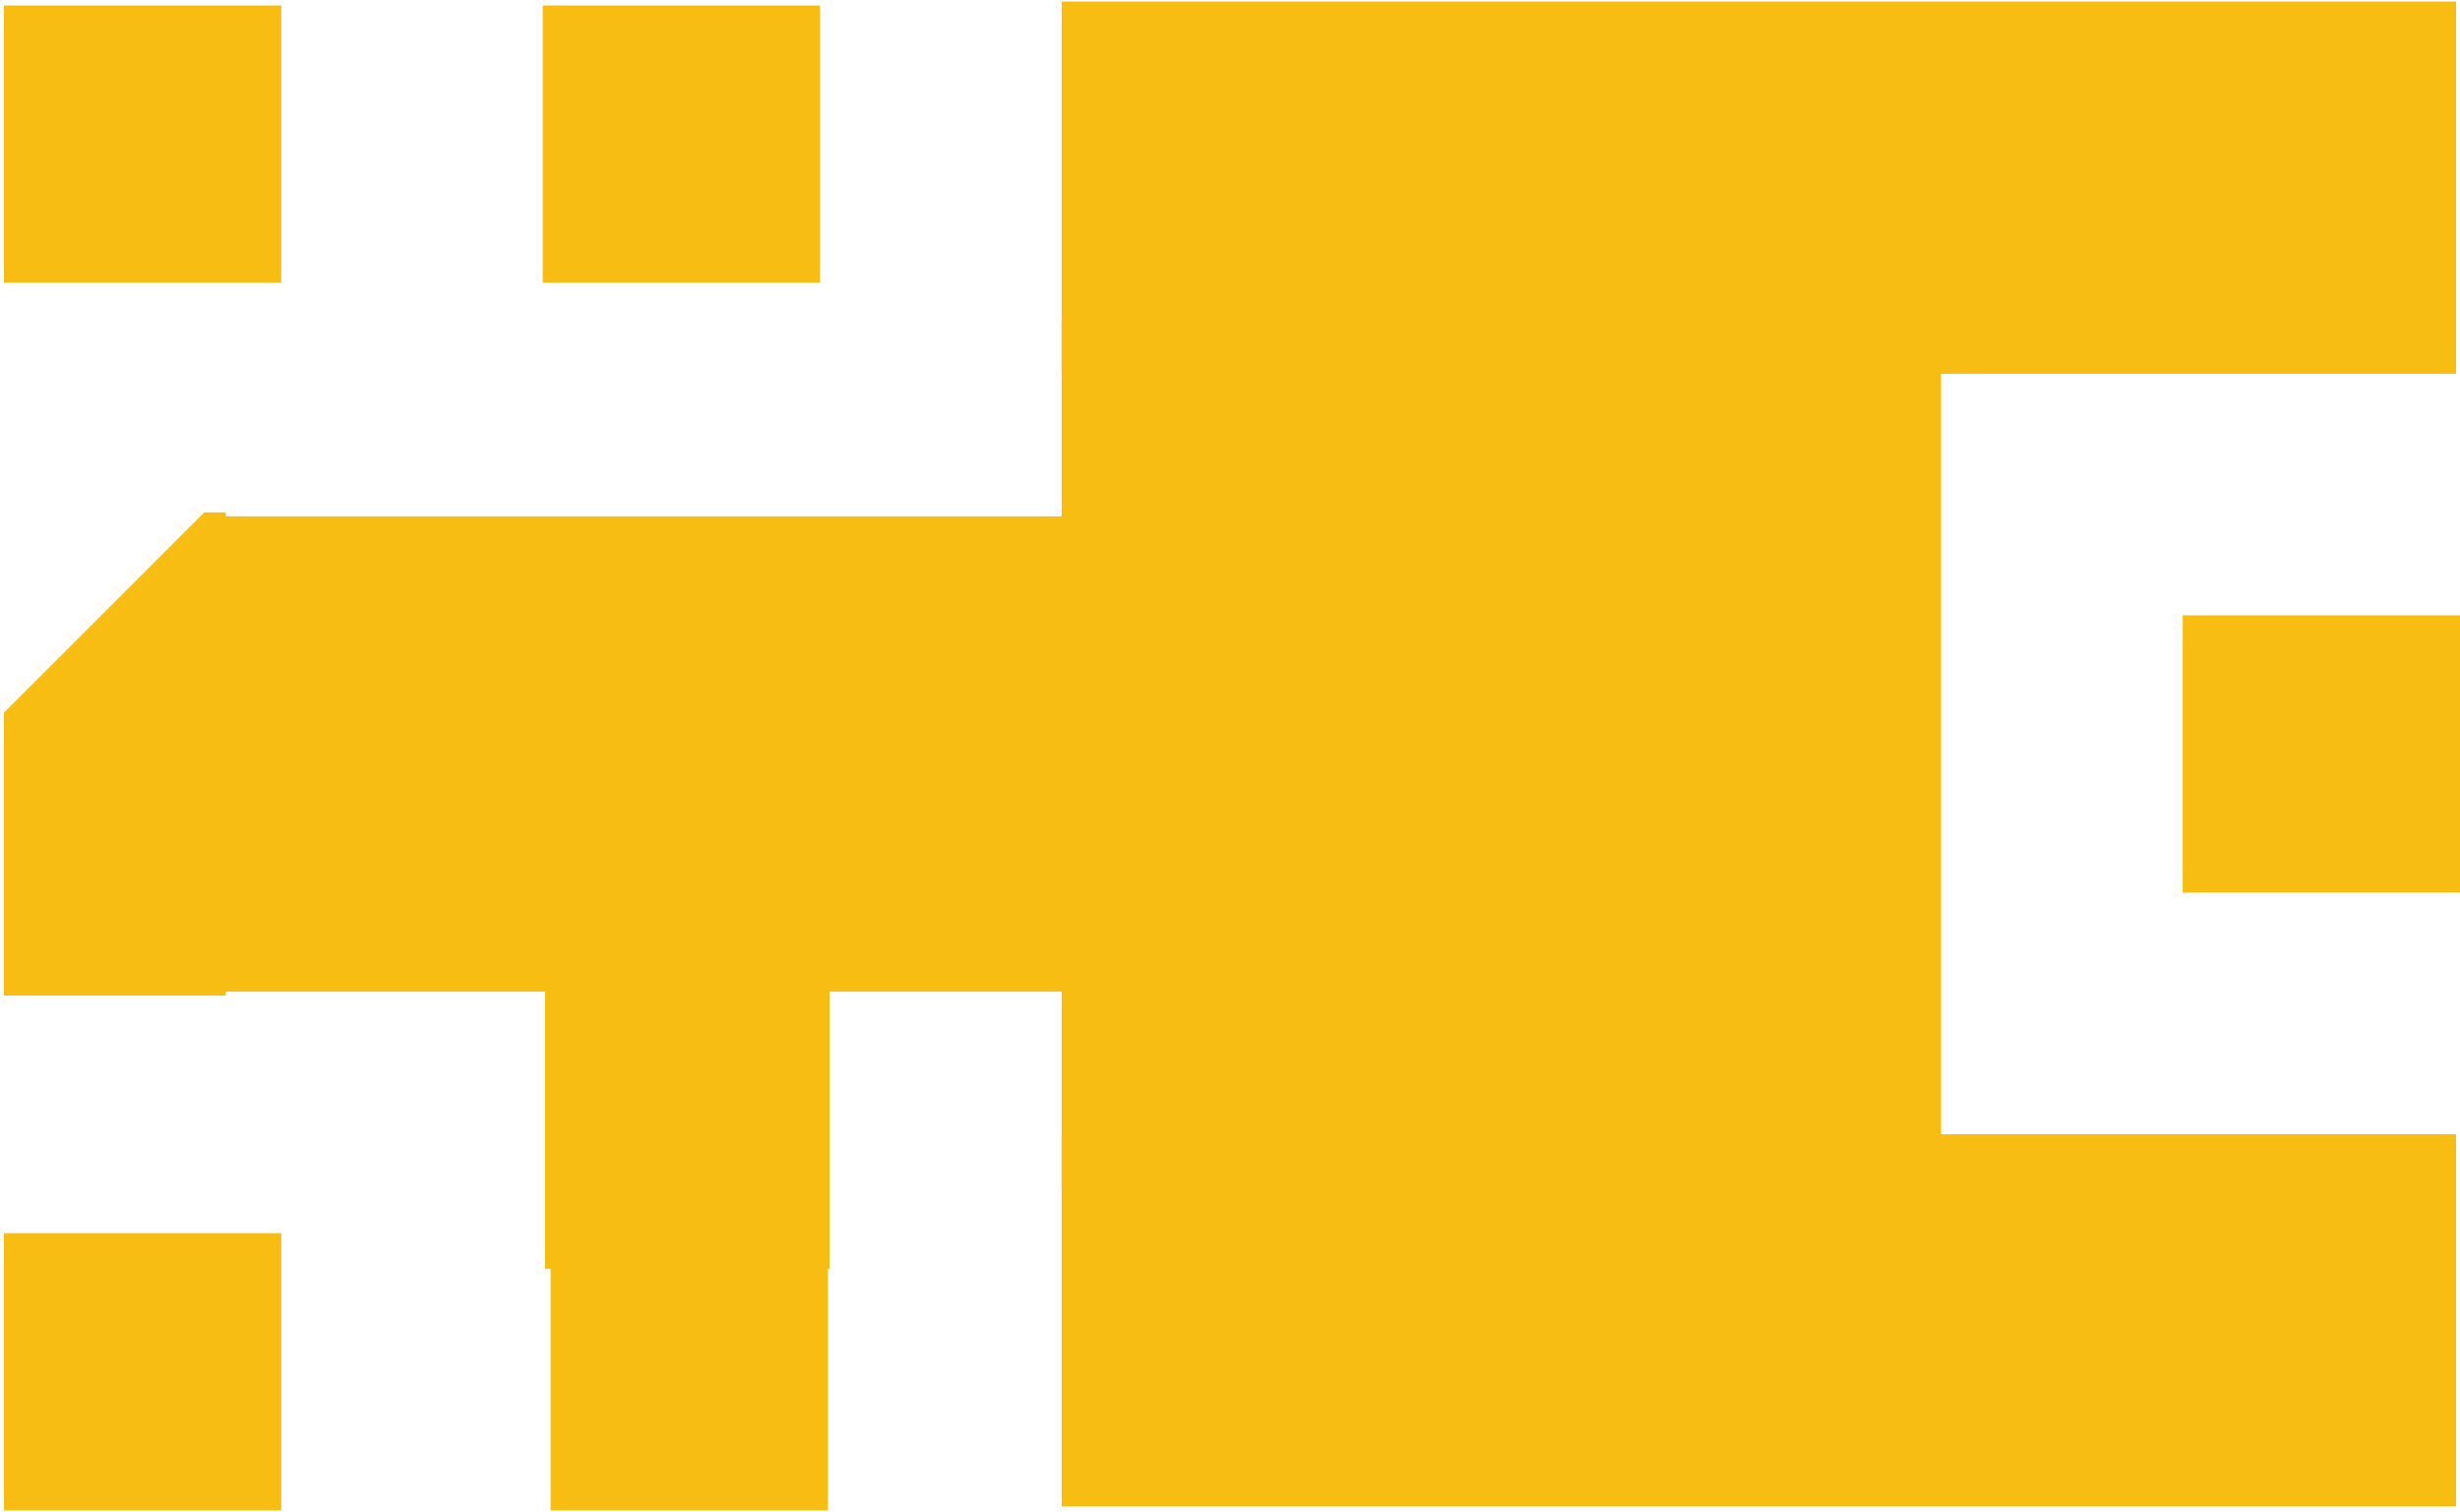 <?xml version='1.0' encoding='UTF-8' standalone='no'?>
<!-- Created with Fritzing (http://www.fritzing.org/) -->
<svg xmlns:svg='http://www.w3.org/2000/svg' xmlns='http://www.w3.org/2000/svg' version='1.2' baseProfile='tiny' x='0in' y='0in' width='0.122in' height='0.075in' viewBox='0 0 3.105 1.905' >
<g id='copper1'>
<rect id='connector0pad' connectorname='1' x='0.005' y='1.555' width='0.35' height='0.35' stroke='none' stroke-width='0' fill='#F7BD13' stroke-linecap='round'/>
<rect id='connector1pad' connectorname='2' x='0.695' y='1.555' width='0.35' height='0.35' stroke='none' stroke-width='0' fill='#F7BD13' stroke-linecap='round'/>
<rect id='connector2pad' connectorname='3' x='2.755' y='0.775' width='0.35' height='0.35' stroke='none' stroke-width='0' fill='#F7BD13' stroke-linecap='round'/>
<rect id='connector3pad' connectorname='4' x='0.685' y='0.005' width='0.35' height='0.35' stroke='none' stroke-width='0' fill='#F7BD13' stroke-linecap='round'/>
<rect id='connector4pad' connectorname='5' x='0.005' y='0.005' width='0.35' height='0.35' stroke='none' stroke-width='0' fill='#F7BD13' stroke-linecap='round'/>
<rect id='connector5pad' connectorname='9' x='1.475' y='0.005' width='0.35' height='0.35' stroke='none' stroke-width='0' fill='#F7BD13' stroke-linecap='round'/>
<rect id='connector6pad' connectorname='8' x='2.525' y='0.005' width='0.35' height='0.35' stroke='none' stroke-width='0' fill='#F7BD13' stroke-linecap='round'/>
<rect id='connector7pad' connectorname='6' x='1.475' y='1.545' width='0.35' height='0.35' stroke='none' stroke-width='0' fill='#F7BD13' stroke-linecap='round'/>
<rect id='connector8pad' connectorname='7' x='2.525' y='1.545' width='0.35' height='0.35' stroke='none' stroke-width='0' fill='#F7BD13' stroke-linecap='round'/>
<rect x='1.34' y='0' width='1.76' height='0.47' stroke='none' stroke-width='0' fill='#F7BD13' stroke-linecap='round'/>
<rect x='1.34' y='1.43' width='1.76' height='0.47' stroke='none' stroke-width='0' fill='#F7BD13' stroke-linecap='round'/>
<rect x='1.34' y='0.4' width='1.11' height='1.1' stroke='none' stroke-width='0' fill='#F7BD13' stroke-linecap='round'/>
<rect x='0.28' y='0.65' width='1.66' height='0.6' stroke='none' stroke-width='0' fill='#F7BD13' stroke-linecap='round'/>
<rect x='0.688' y='1.2' width='0.359' height='0.4' stroke='none' stroke-width='0' fill='#F7BD13' stroke-linecap='round'/>
<path stroke='#F7BD13' fill='#F7BD13' stroke-width='0.01' d='M0.01,1.25L0.01,0.9L0.26,0.65L0.28,0.65L0.28,1.25z' stroke-linecap='round'/>
<g id='copper0'>
</g>
</g>
<g id='silkscreen'>
</g>
</svg>